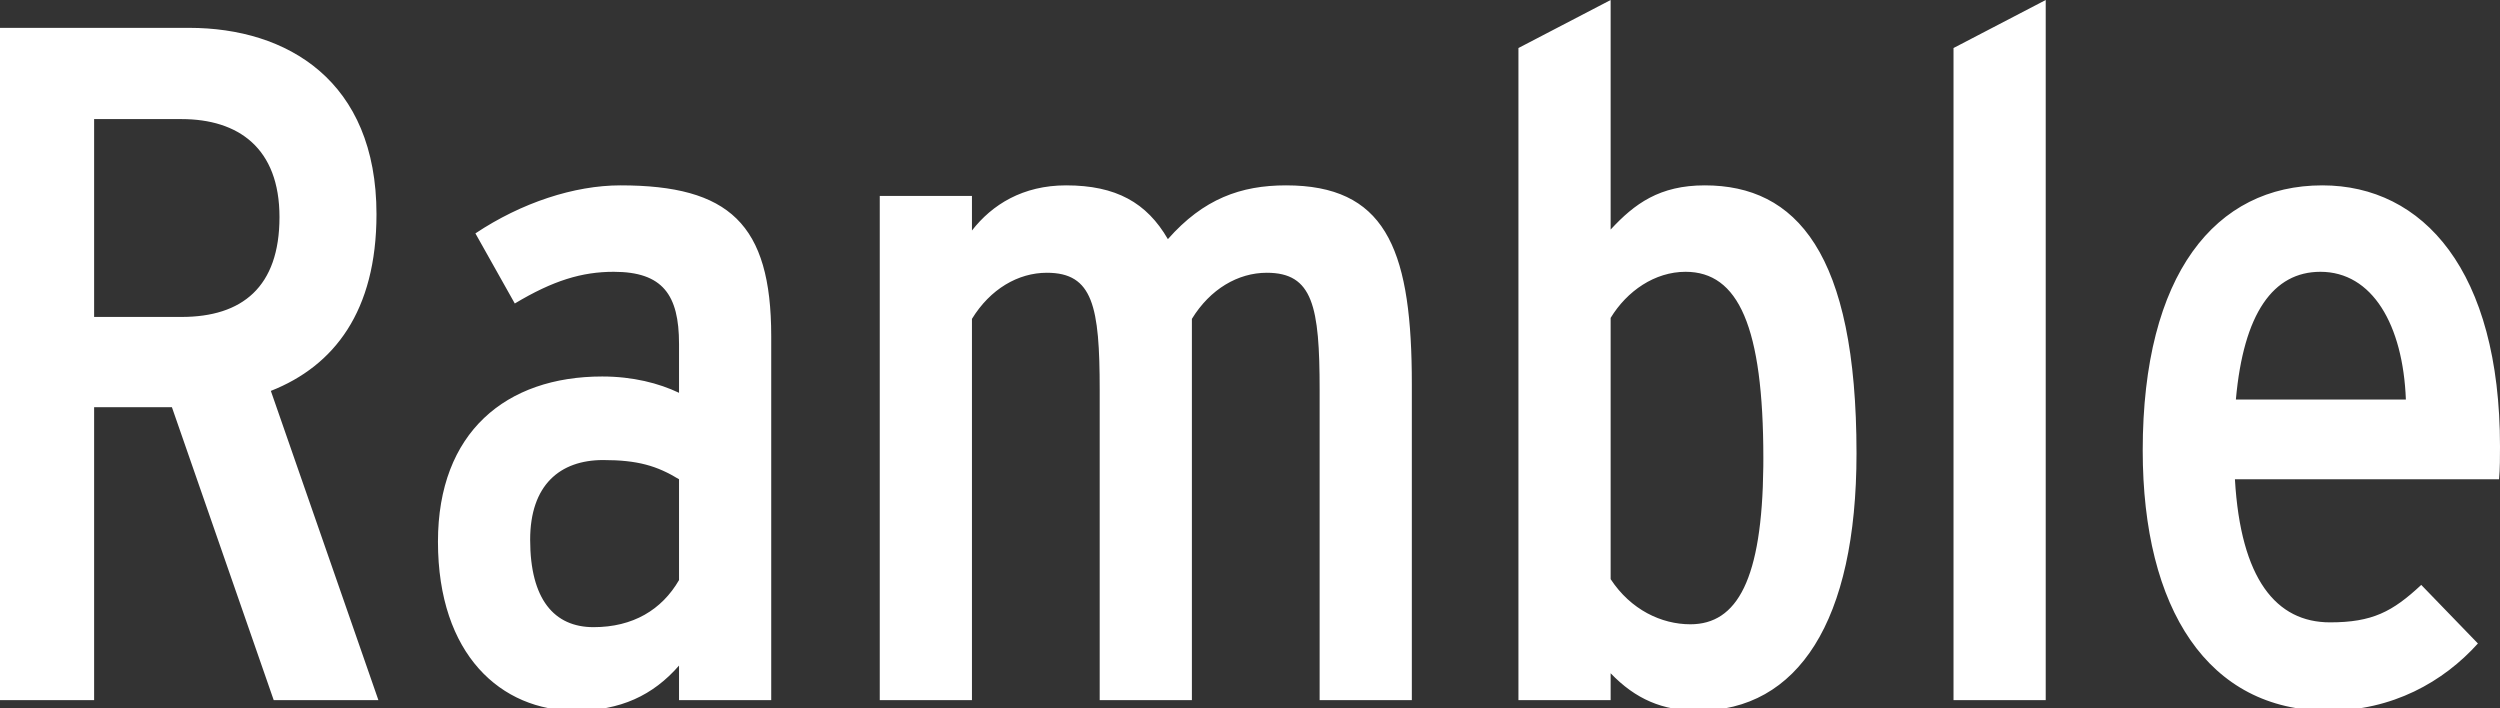 <?xml version="1.0" encoding="UTF-8"?>
<svg width="480px" height="136px" viewBox="0 0 480 136" version="1.1" xmlns="http://www.w3.org/2000/svg" xmlns:xlink="http://www.w3.org/1999/xlink">
    <rect x="0" y="0" width="480" height="136" fill="#333333" stroke="none"/>
    <title>ramble</title>
    <g id="ramble" stroke="none" stroke-width="1" fill="none" fill-rule="evenodd">
        <path d="M34.852,60.853 L18.071,60.853 L18.071,22.866 L34.852,22.866 C45.732,22.866 53.661,28.398 53.661,41.675 C53.661,55.136 46.469,60.853 34.852,60.853 Z M52.002,75.052 C64.172,70.257 72.286,59.746 72.286,41.122 C72.286,15.49 55.136,5.348 36.327,5.348 L0,5.348 L0,134.43 L18.071,134.43 L18.071,78.187 L33.008,78.187 L52.555,134.43 L72.655,134.43 L52.002,75.052 Z M113.961,120.415 C106.4,120.415 101.79,115.067 101.79,103.634 C101.79,93.123 107.507,88.329 115.805,88.329 C122.443,88.329 126.131,89.435 130.373,92.017 L130.373,111.379 C127.053,117.096 121.521,120.415 113.961,120.415 Z M148.075,64.541 C148.075,42.966 139.962,35.59 119.124,35.59 C110.273,35.59 100.131,38.909 91.279,44.81 L98.84,58.271 C106.216,53.846 111.748,52.186 117.833,52.186 C127.238,52.186 130.373,56.612 130.373,66.016 L130.373,75.421 C126.5,73.577 121.521,72.286 115.62,72.286 C97.18,72.286 84.088,82.981 84.088,104.003 C84.088,125.763 96.258,136.458 110.457,136.458 C119.124,136.458 125.394,133.507 130.373,127.791 L130.373,134.43 L148.075,134.43 L148.075,64.541 Z M271.072,134.43 L271.072,73.761 L271.059,71.49 C270.771,47.388 265.697,35.59 246.915,35.59 C238.248,35.59 231.056,38.171 224.234,45.916 C220.177,38.909 214.276,35.59 204.687,35.59 C196.389,35.59 190.488,39.278 186.615,44.257 L186.615,37.618 L168.913,37.618 L168.913,134.43 L186.615,134.43 L186.615,61.222 C190.119,55.505 195.467,52.37 200.999,52.37 C209.85,52.37 211.141,58.824 211.141,74.867 L211.141,134.43 L228.844,134.43 L228.844,61.222 C232.347,55.505 237.695,52.37 243.227,52.37 C252.078,52.37 253.369,58.824 253.369,74.867 L253.369,134.43 L271.072,134.43 Z M327.315,35.59 C318.648,35.59 313.853,39.093 309.243,44.072 L309.243,4.26325641e-14 L291.541,9.22 L291.541,134.43 L309.243,134.43 L309.243,129.266 C314.038,134.245 319.201,136.458 326.024,136.458 C345.202,136.458 356.45,119.308 356.45,87.038 C356.45,48.498 344.833,35.59 327.315,35.59 Z M324.549,119.862 C319.017,119.862 313.116,117.096 309.243,111.195 L309.243,61.037 C312.378,55.874 317.726,52.186 323.627,52.186 C333.769,52.186 338.563,62.697 338.563,87.96 L338.555,89.551 C338.335,111.246 333.552,119.862 324.549,119.862 Z M392.778,4.26325641e-14 L375.075,9.22 L375.075,134.43 L392.778,134.43 L392.778,4.26325641e-14 Z M445.886,35.59 C425.417,35.59 411.402,52.555 411.402,86.485 C411.402,116.911 423.942,136.458 446.992,136.458 C459.347,136.458 469.12,130.926 475.759,123.55 L464.879,112.301 C459.347,117.464 455.474,119.493 447.361,119.493 C437.034,119.493 430.211,111.195 429.105,92.017 L479.816,92.017 C480,90.173 480,87.407 480,85.747 C480,52.002 465.248,35.59 445.886,35.59 Z M429.289,76.711 C430.765,60.115 436.481,52.186 445.517,52.186 C455.474,52.186 461.375,62.328 461.929,76.711 L429.289,76.711 Z" id="Shape" fill="#FFFFFF" fill-rule="nonzero"></path>
    </g>
</svg>